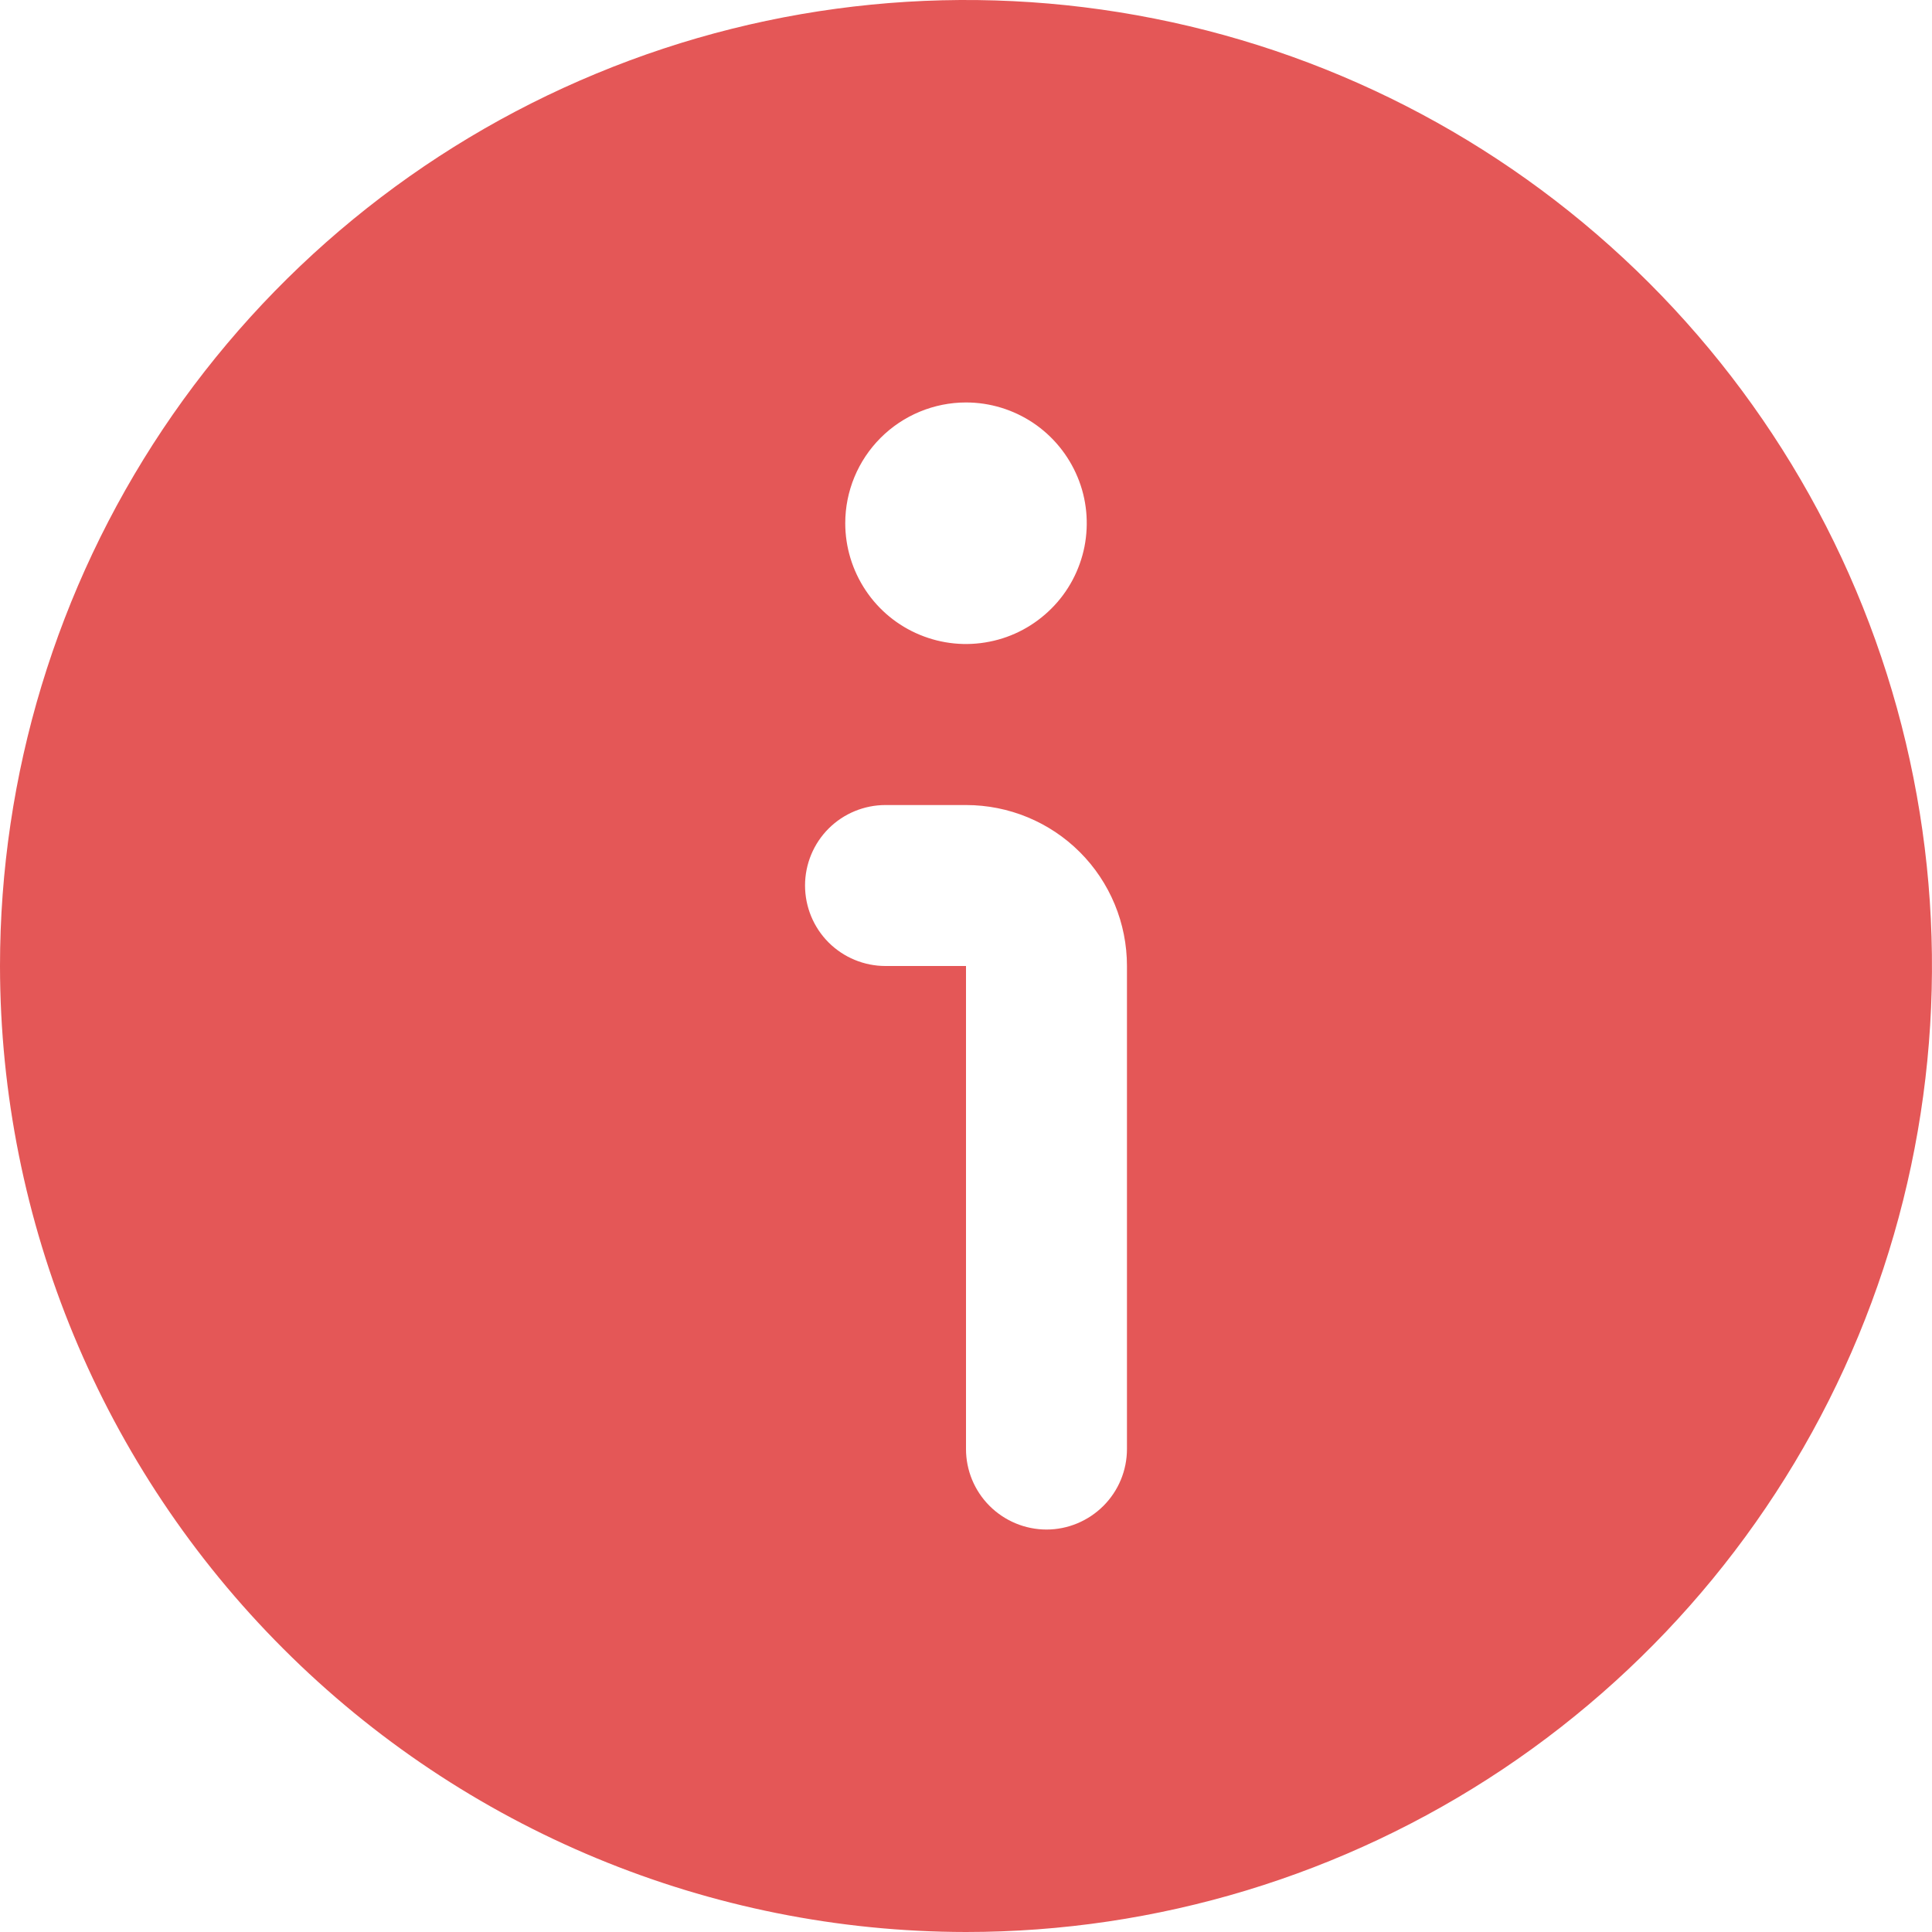 <svg width="16" height="16" viewBox="0 0 16 16" fill="none" xmlns="http://www.w3.org/2000/svg">
<path d="M8 16C9.582 16 11.129 15.531 12.445 14.652C13.76 13.773 14.786 12.523 15.391 11.062C15.996 9.6 16.155 7.991 15.846 6.439C15.538 4.887 14.776 3.462 13.657 2.343C12.538 1.224 11.113 0.462 9.561 0.154C8.009 -0.155 6.4 0.003 4.939 0.609C3.477 1.214 2.227 2.24 1.348 3.555C0.469 4.871 0 6.418 0 8C0.002 10.121 0.846 12.155 2.346 13.654C3.845 15.154 5.879 15.998 8 16ZM8 3.333C8.198 3.333 8.391 3.392 8.556 3.502C8.72 3.612 8.848 3.768 8.924 3.951C9 4.133 9.019 4.334 8.981 4.528C8.942 4.722 8.847 4.901 8.707 5.04C8.567 5.18 8.389 5.276 8.195 5.314C8.001 5.353 7.8 5.333 7.617 5.257C7.435 5.182 7.278 5.053 7.169 4.889C7.059 4.724 7 4.531 7 4.333C7 4.068 7.105 3.814 7.293 3.626C7.48 3.439 7.735 3.333 8 3.333ZM7.333 6.667H8C8.354 6.667 8.693 6.807 8.943 7.057C9.193 7.307 9.333 7.646 9.333 8V12C9.333 12.177 9.263 12.346 9.138 12.471C9.013 12.596 8.843 12.667 8.667 12.667C8.49 12.667 8.32 12.596 8.195 12.471C8.07 12.346 8 12.177 8 12V8H7.333C7.157 8 6.987 7.93 6.862 7.805C6.737 7.68 6.667 7.51 6.667 7.333C6.667 7.157 6.737 6.987 6.862 6.862C6.987 6.737 7.157 6.667 7.333 6.667Z" fill="#E45757"/>
</svg>
